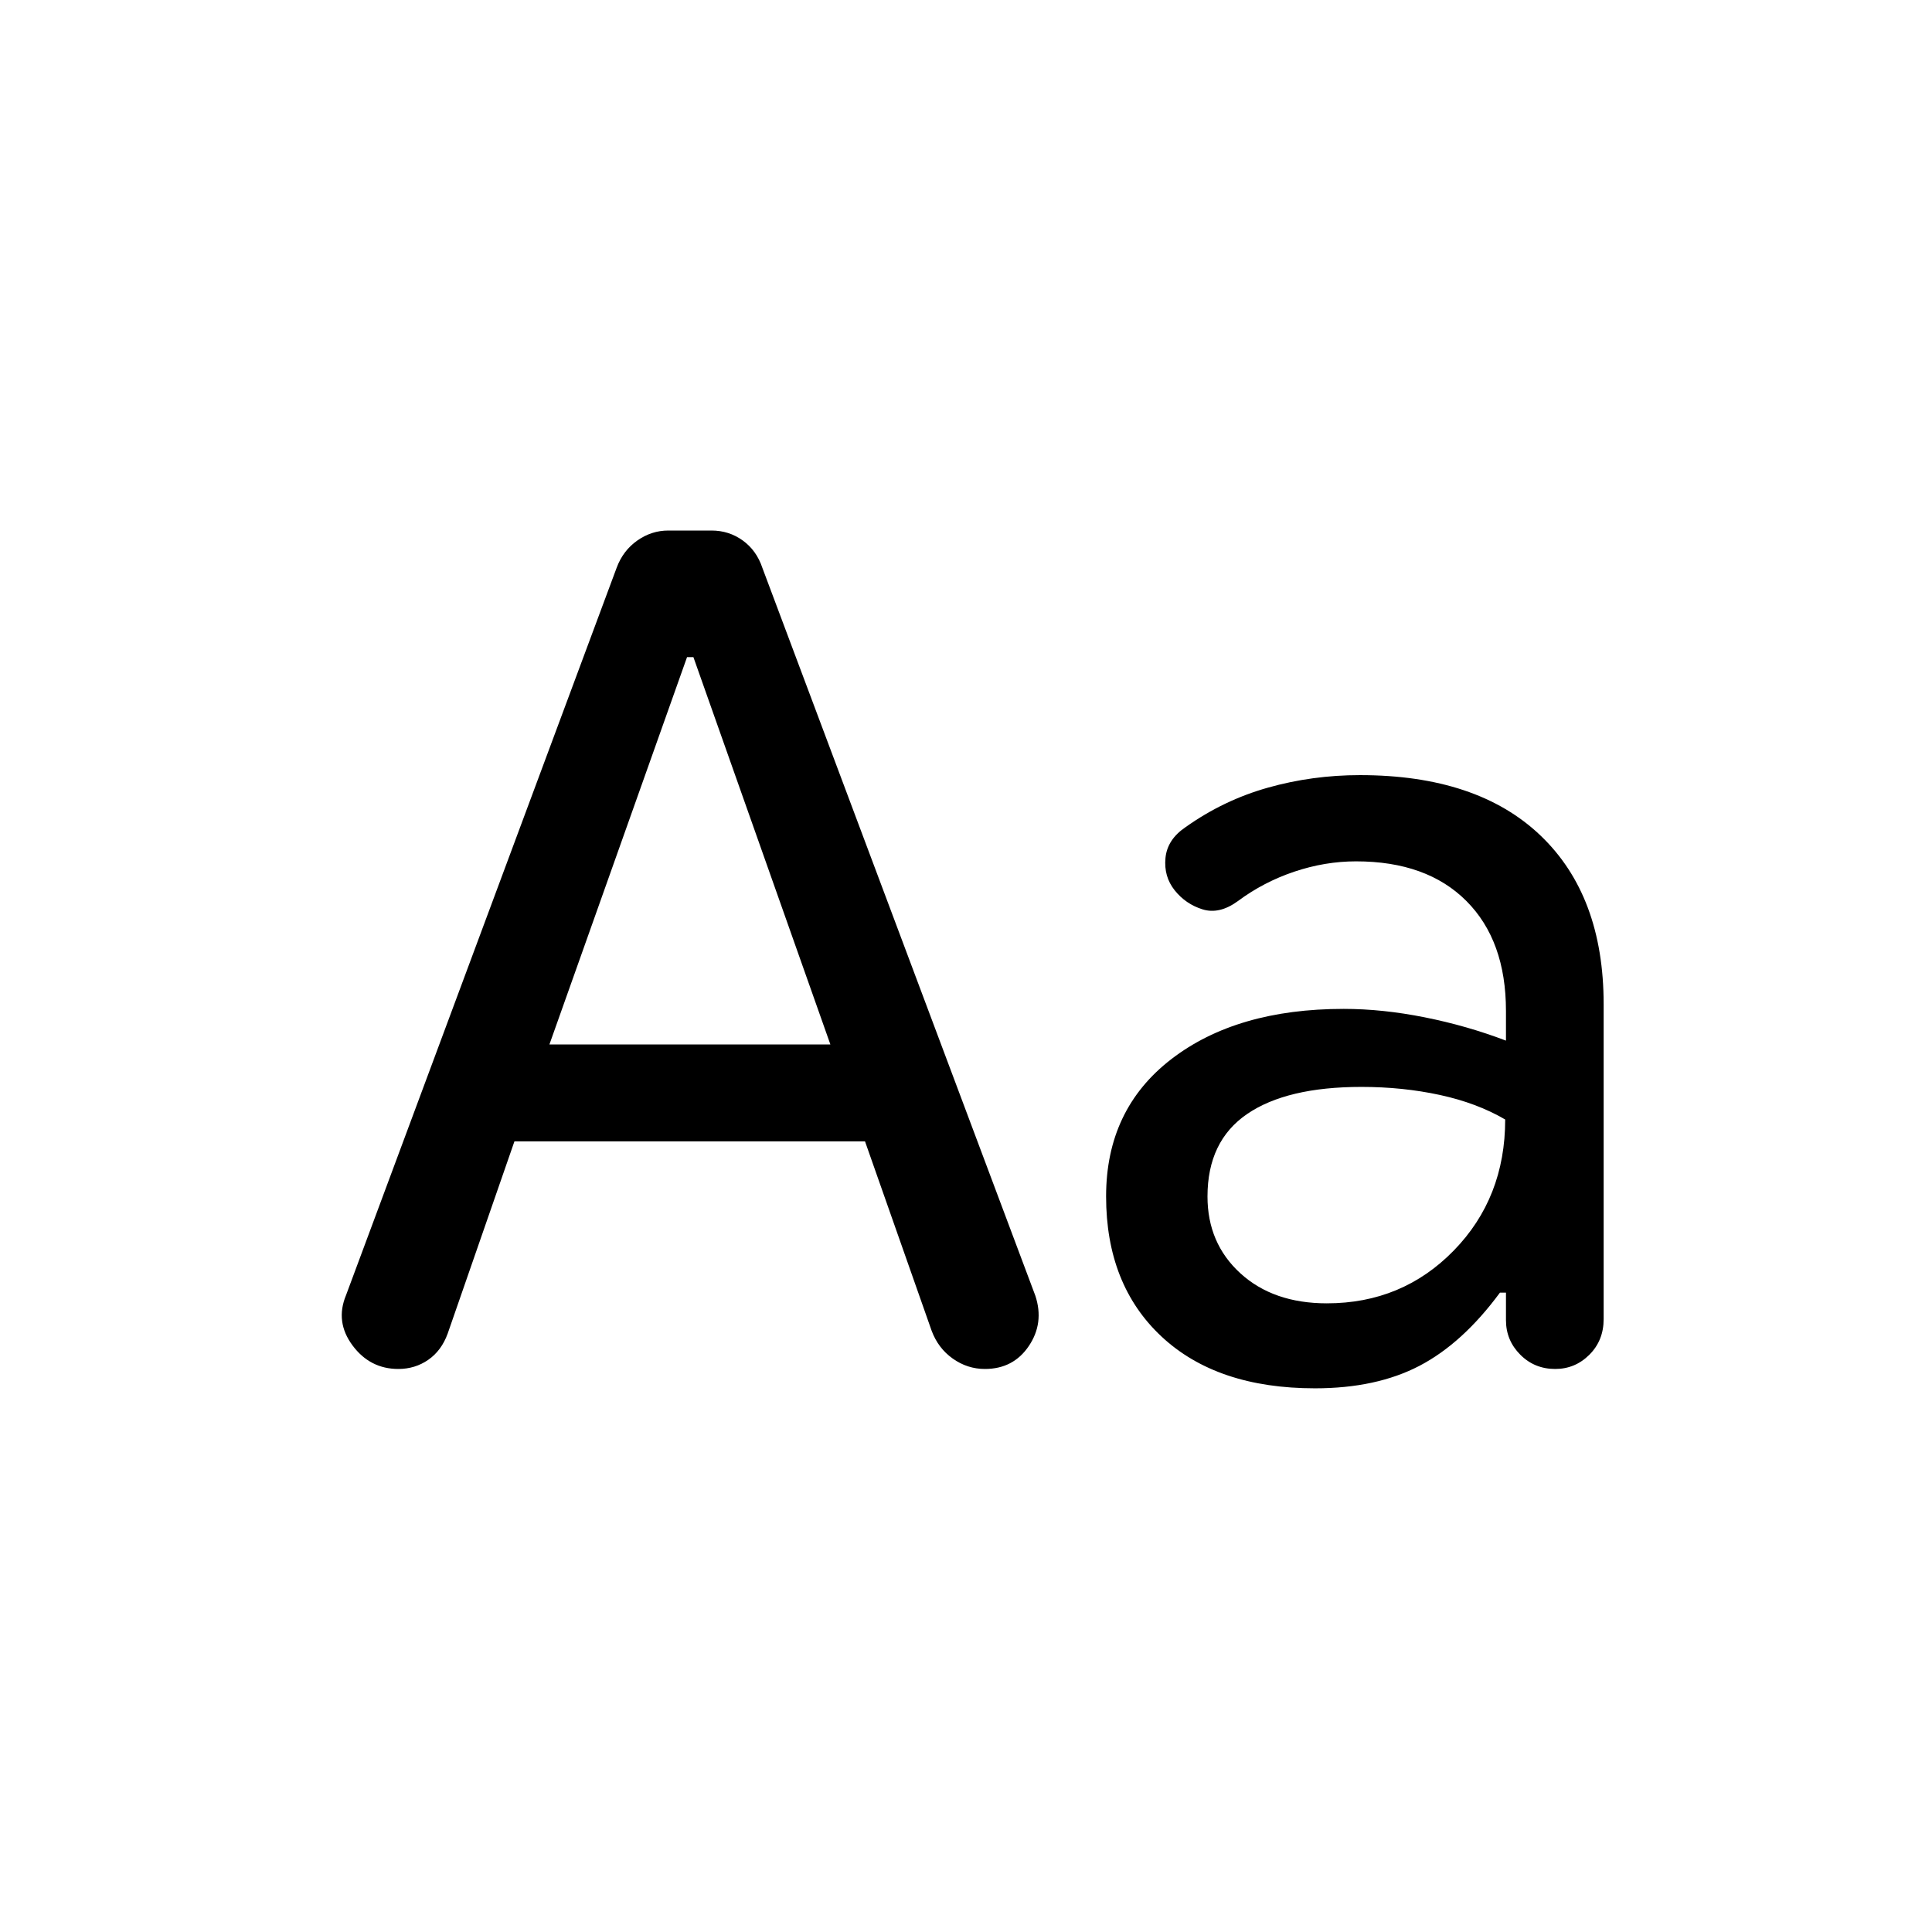<svg xmlns="http://www.w3.org/2000/svg" height="20" viewBox="0 -960 960 960" width="20"><path d="m255.615-392.847-33.165 95.488q-3.087 8.496-9.651 13.042-6.563 4.547-14.862 4.547-14.09 0-22.782-11.715-8.692-11.716-3.231-24.9l134.518-361.587q3.174-8.489 10.242-13.451 7.068-4.961 15.393-4.961h21.461q8.692 0 15.551 4.961 6.859 4.962 9.756 13.654l135.616 361.615q4.461 13.538-3.231 24.961-7.692 11.423-21.846 11.423-8.692 0-15.961-5.154t-10.5-13.846l-33.099-94.077H255.615ZM273-441h139.616l-68.059-192.463h-3.172L273-441Zm380.384 170.845q-48.692 0-76.231-25.73-27.538-25.731-27.538-69.654 0-43.231 32.423-68.192 32.423-24.962 85.654-24.962 19.23 0 40.23 4.193 21 4.192 40.385 11.577v-14.77q0-34.893-19.66-54.6-19.659-19.708-54.827-19.708-15.436 0-30.705 5.135-15.27 5.134-28.039 14.634-9.201 6.692-17.561 4.077-8.361-2.615-13.823-9.461-5.461-6.847-4.577-16.039.885-9.192 9.962-15.32 18.846-13.41 40.923-19.641 22.076-6.23 45.769-6.23 58.23 0 89.653 29.961 31.423 29.961 31.423 83.884v156.445q0 10.632-7.088 17.709t-16.989 7.077q-10.307 0-17.384-7.128-7.077-7.127-7.077-17.084v-13.711h-3q-18.538 25.154-39.961 36.346-21.424 11.192-51.962 11.192Zm5.94-42.23q37.429 0 63.014-26.192 25.584-26.193 25.584-65.147-14-8.2-32.461-12.2-18.462-4-38.976-4-37.101 0-56.794 13.462-19.692 13.461-19.692 40.993 0 23.238 16.346 38.161 16.346 14.923 42.979 14.923Z"/></svg>